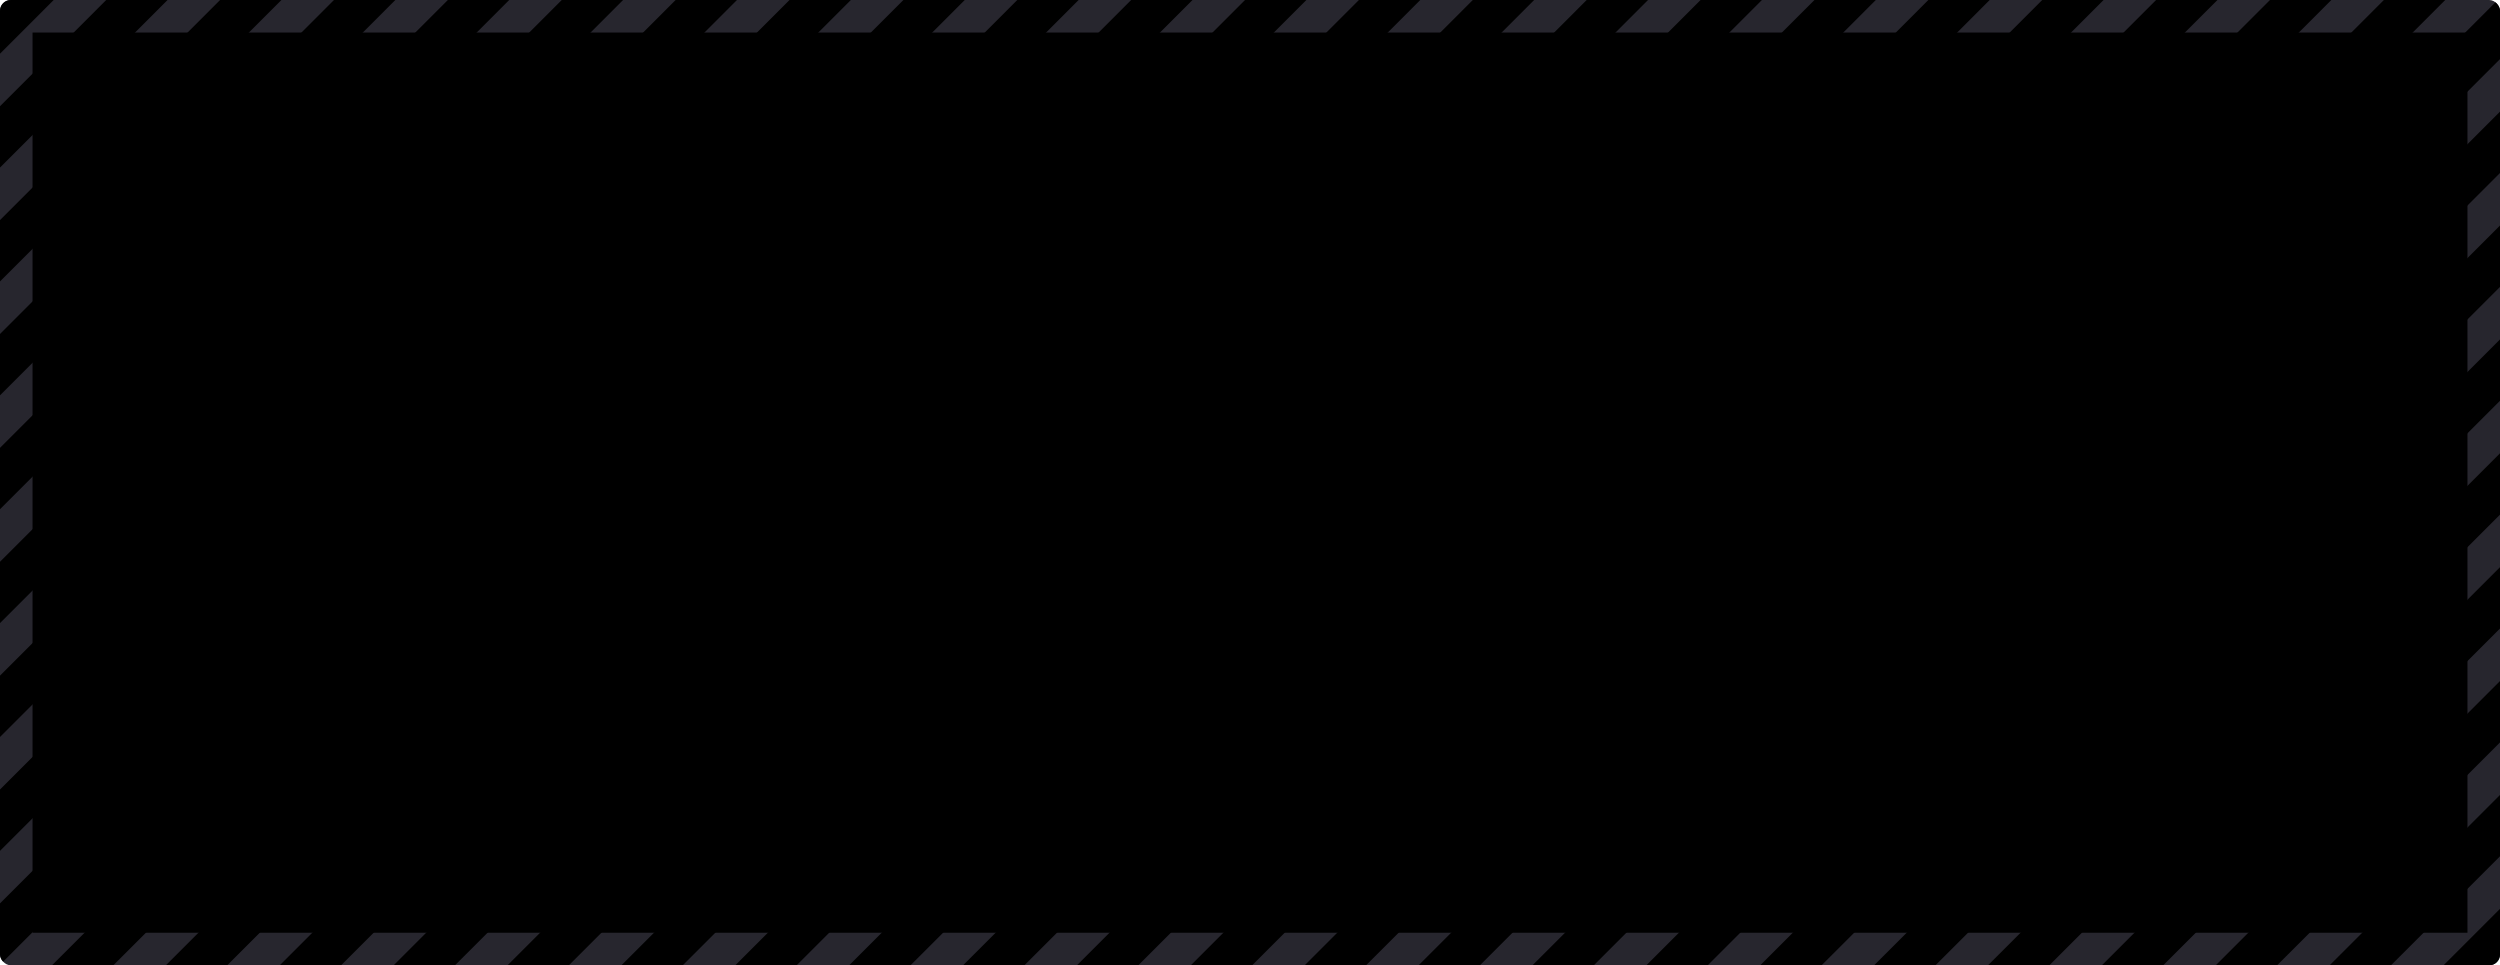<svg width="461" height="178" viewBox="0 0 461 178" fill="none" xmlns="http://www.w3.org/2000/svg">
<g clip-path="url(#clip0_1342_44718)">
<rect width="461" height="178" rx="2" fill="#27262E"/>
<g clip-path="url(#clip1_1342_44718)">
<path fill-rule="evenodd" clip-rule="evenodd" d="M512.949 -503.05L-47.051 56.95L-52.708 51.293L507.292 -508.707L512.949 -503.05ZM512.95 -482.05L-47.05 77.95L-52.706 72.293L507.293 -487.707L512.95 -482.05ZM-47.05 98.95L512.95 -461.05L507.293 -466.707L-52.706 93.293L-47.05 98.95ZM512.95 -440.05L-47.05 119.95L-52.706 114.293L507.293 -445.707L512.95 -440.05ZM-47.05 140.95L512.95 -419.05L507.293 -424.707L-52.706 135.293L-47.05 140.95ZM512.95 -398.05L-47.05 161.95L-52.706 156.293L507.293 -403.707L512.95 -398.05ZM-47.05 182.95L512.95 -377.05L507.293 -382.707L-52.706 177.293L-47.05 182.95ZM512.95 -356.05L-47.05 203.95L-52.706 198.293L507.293 -361.707L512.95 -356.05ZM-47.05 224.95L512.95 -335.05L507.293 -340.707L-52.706 219.293L-47.05 224.95ZM512.95 -314.05L-47.05 245.95L-52.706 240.293L507.293 -319.707L512.95 -314.05ZM-47.05 266.95L512.95 -293.05L507.293 -298.707L-52.706 261.293L-47.05 266.95ZM512.95 -272.05L-47.05 287.95L-52.706 282.293L507.293 -277.707L512.95 -272.05ZM-47.05 308.95L512.95 -251.05L507.293 -256.707L-52.706 303.293L-47.05 308.95ZM512.95 -230.049L-47.05 329.951L-52.706 324.294L507.293 -235.706L512.95 -230.049ZM-47.05 350.951L512.95 -209.049L507.293 -214.706L-52.706 345.294L-47.05 350.951ZM512.95 -188.049L-47.05 371.951L-52.706 366.294L507.293 -193.706L512.95 -188.049ZM-47.05 392.951L512.95 -167.049L507.293 -172.706L-52.706 387.294L-47.05 392.951ZM512.95 -146.049L-47.05 413.951L-52.706 408.294L507.293 -151.706L512.95 -146.049ZM-47.05 434.951L512.95 -125.049L507.293 -130.706L-52.706 429.294L-47.05 434.951ZM512.95 -104.049L-47.05 455.951L-52.706 450.294L507.293 -109.706L512.95 -104.049ZM-47.05 476.951L512.95 -83.049L507.293 -88.706L-52.706 471.294L-47.05 476.951ZM512.95 -62.05L-47.05 497.951L-52.706 492.294L507.293 -67.706L512.95 -62.05ZM-47.05 518.951L512.95 -41.05L507.293 -46.706L-52.706 513.294L-47.05 518.951ZM512.95 -20.049L-47.05 539.951L-52.706 534.294L507.293 -25.706L512.95 -20.049ZM-47.05 560.951L512.95 0.951L507.293 -4.706L-52.706 555.294L-47.05 560.951ZM512.95 21.951L-47.05 581.951L-52.706 576.294L507.293 16.294L512.95 21.951ZM-47.05 602.951L512.95 42.95L507.293 37.294L-52.706 597.294L-47.05 602.951ZM512.95 63.95L-47.05 623.951L-52.706 618.294L507.293 58.294L512.95 63.95ZM-47.05 644.951L512.95 84.951L507.293 79.294L-52.706 639.294L-47.05 644.951ZM512.95 105.951L-47.05 665.951L-52.706 660.294L507.293 100.294L512.95 105.951ZM-47.05 686.951L512.95 126.951L507.293 121.294L-52.706 681.294L-47.05 686.951Z" fill="black"/>
</g>
<rect width="449" height="166" transform="translate(6 6)" fill="black"/>
</g>
<defs>
<clipPath id="clip0_1342_44718">
<rect width="461" height="178" rx="2" fill="white"/>
</clipPath>
<clipPath id="clip1_1342_44718">
<rect width="564" height="350" fill="white" transform="translate(-52 -86)"/>
</clipPath>
</defs>
</svg>

